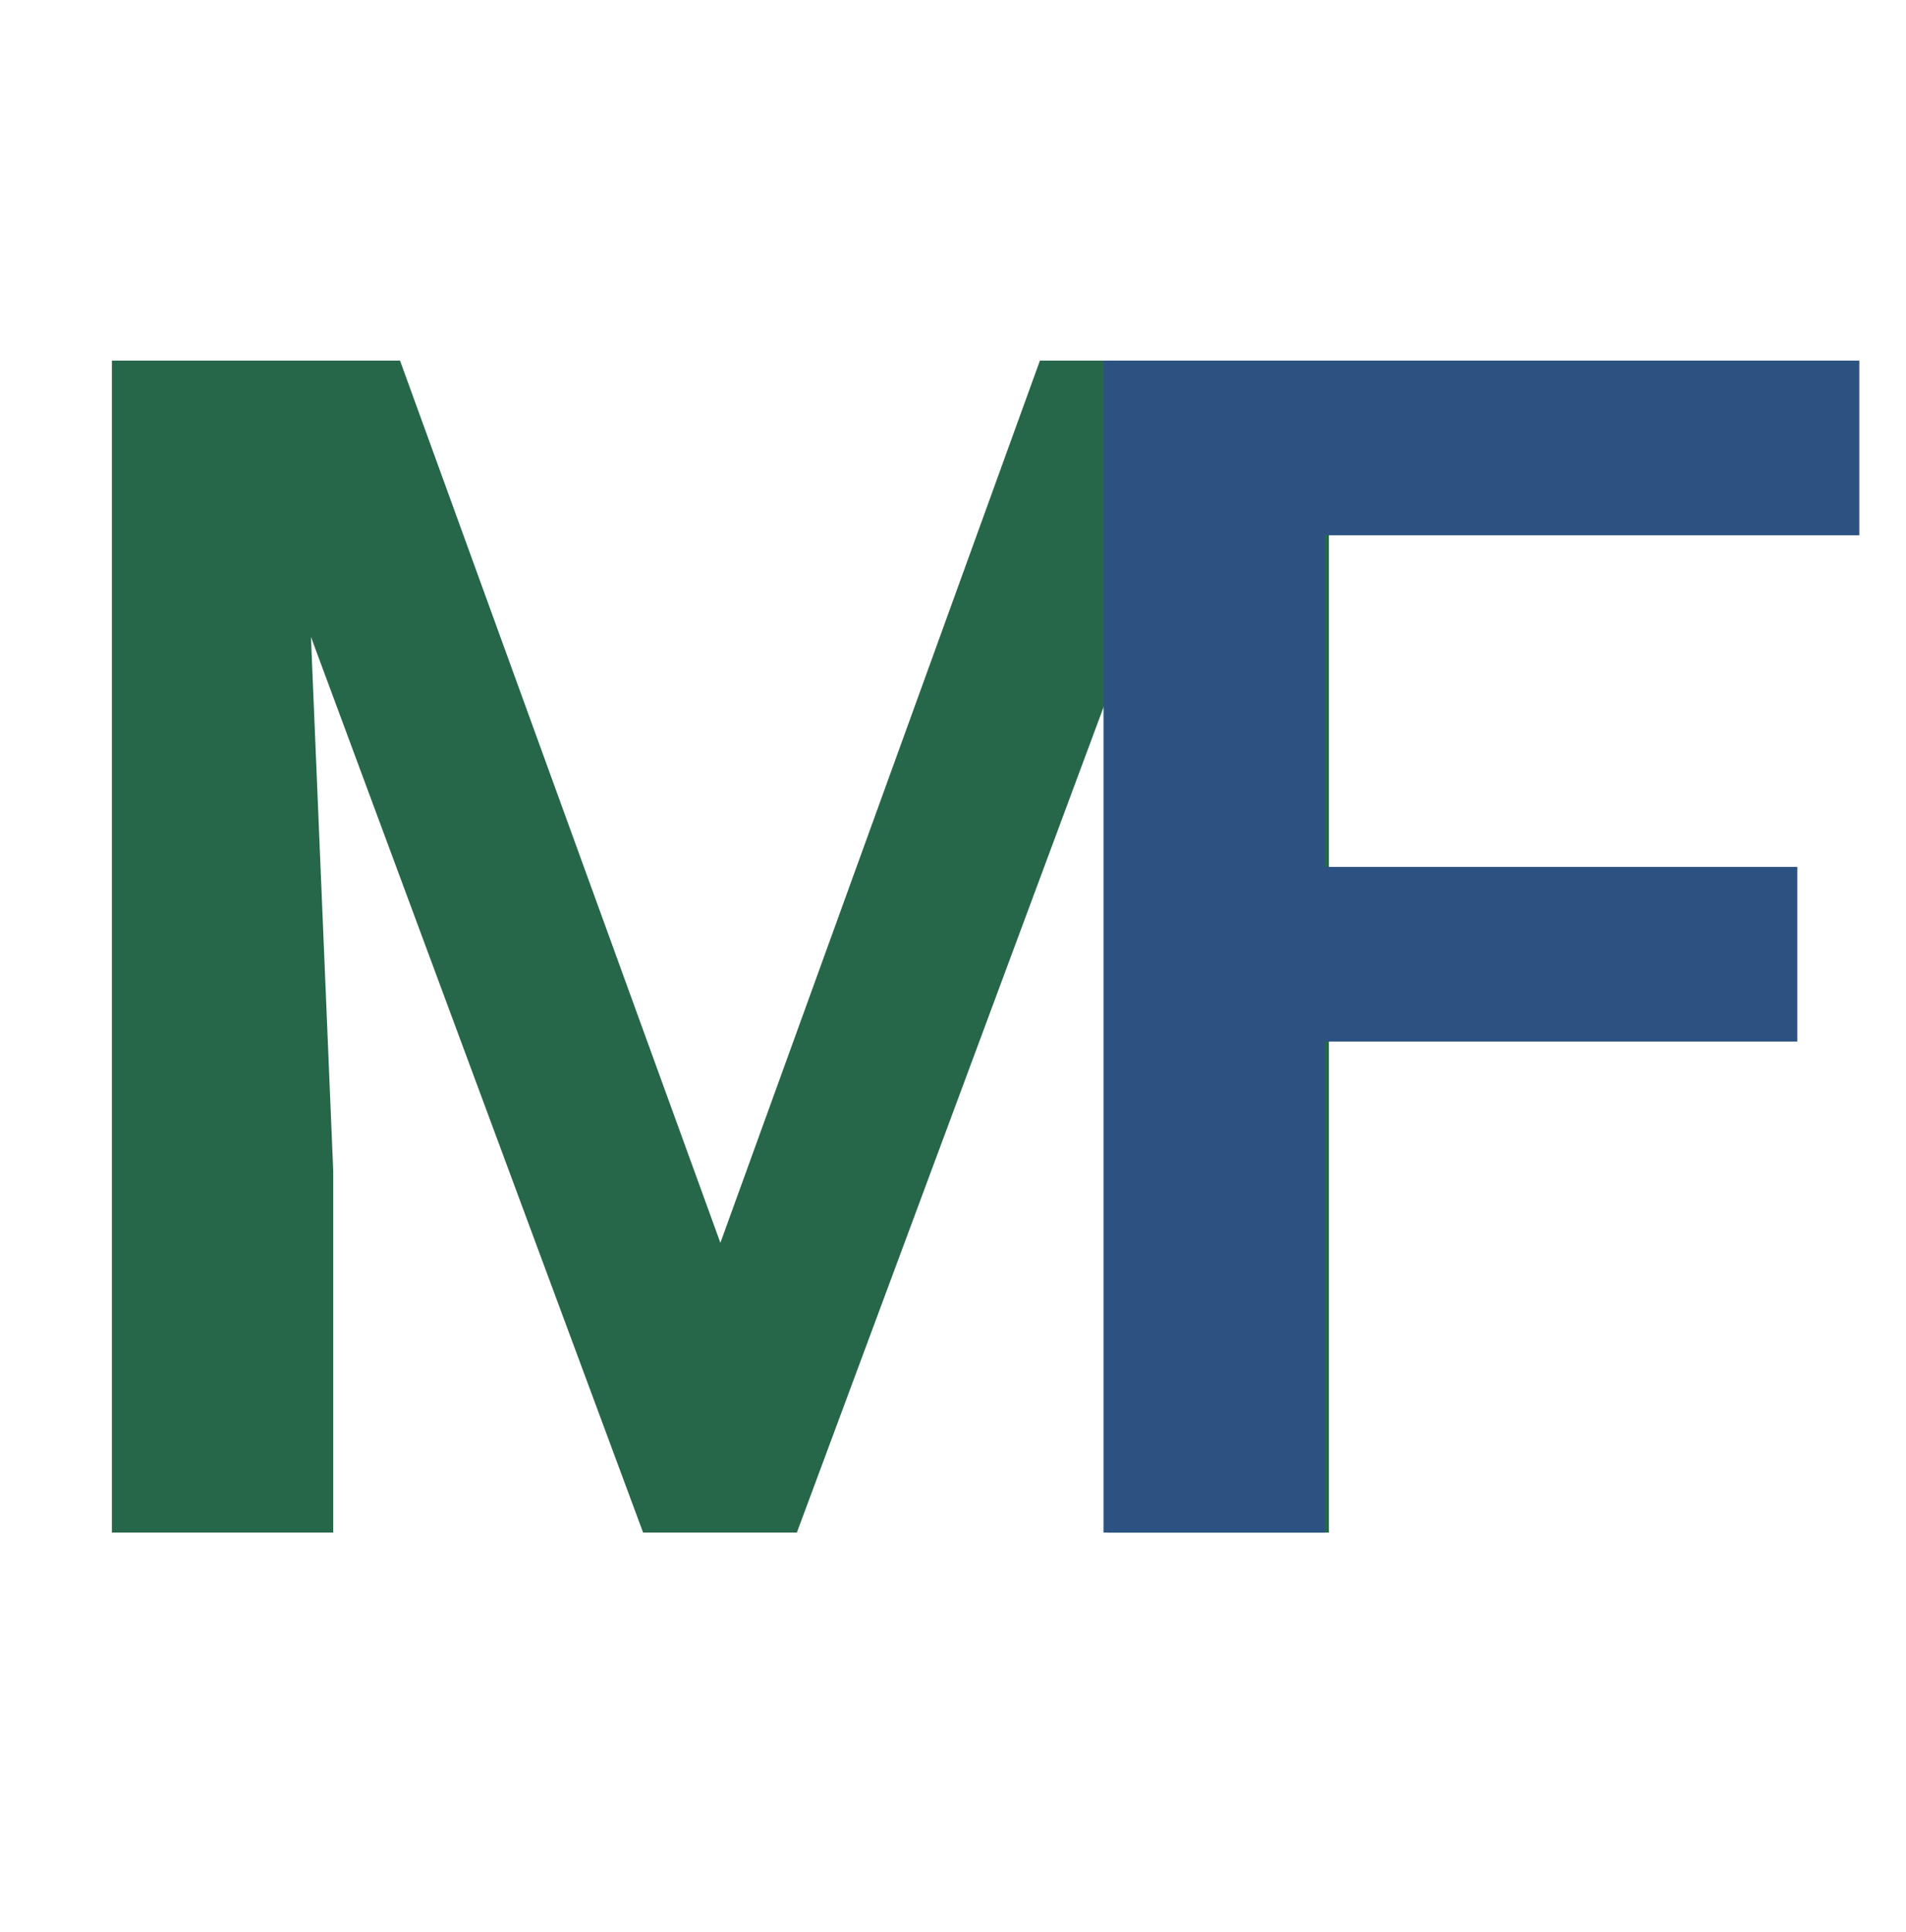 <svg width="148" height="150" viewBox="0 0 148 150" fill="none" xmlns="http://www.w3.org/2000/svg">
<path d="M16.188 28H31.062L55.938 96.5L80.75 28H95.688L61.875 119H49.938L16.188 28ZM8.688 28H23.25L25.875 90.938V119H8.688V28ZM88.562 28H103.188V119H86V90.938L88.562 28Z" fill="#276749"/>
<path d="M102.875 28V119H85.688V28H102.875ZM139.562 67.312V80.875H98.375V67.312H139.562ZM144.375 28V41.562H98.375V28H144.375Z" fill="#2C5282"/>
</svg>
